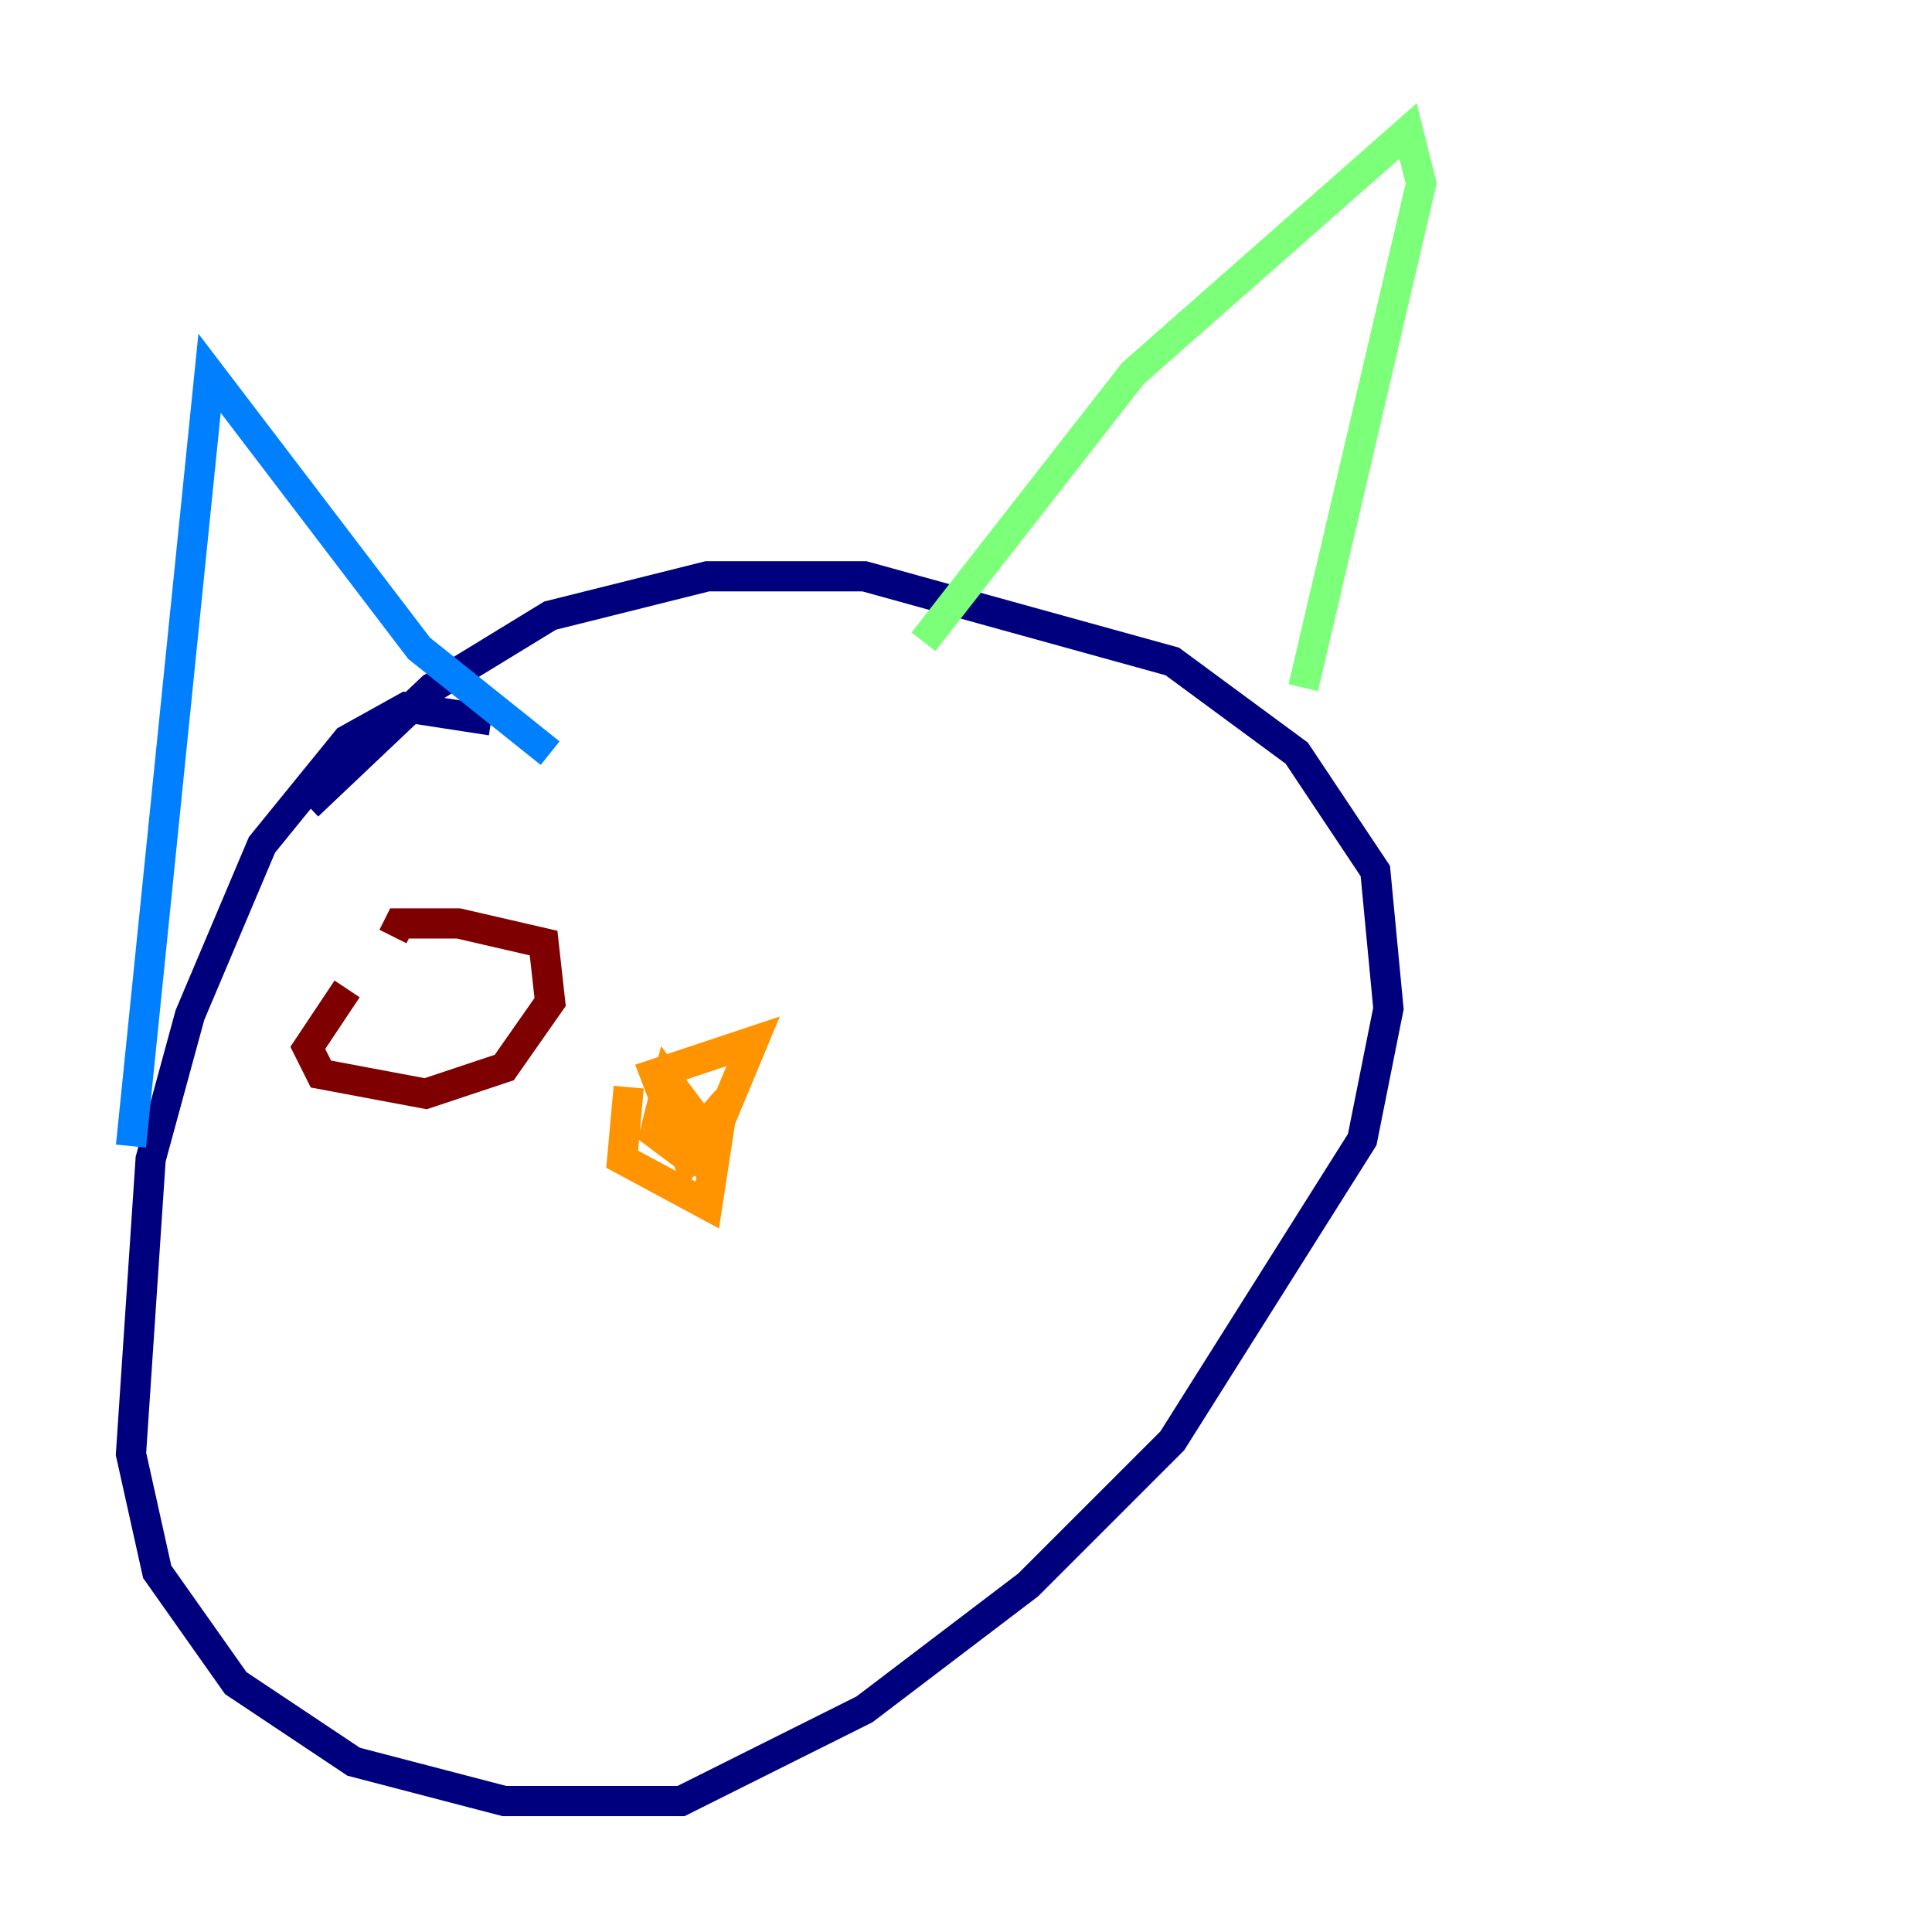 <?xml version="1.0" encoding="utf-8" ?>
<svg baseProfile="tiny" height="128" version="1.2" viewBox="0,0,128,128" width="128" xmlns="http://www.w3.org/2000/svg" xmlns:ev="http://www.w3.org/2001/xml-events" xmlns:xlink="http://www.w3.org/1999/xlink"><defs /><polyline fill="none" points="32.542,47.729 26.902,46.861 22.997,49.031 17.356,55.973 12.583,67.254 9.98,76.8 8.678,96.325 10.414,104.136 15.62,111.512 23.43,116.719 33.41,119.322 45.125,119.322 57.275,113.248 68.122,105.003 77.668,95.458 90.251,75.498 91.986,66.82 91.119,57.709 85.912,49.898 77.668,43.824 57.275,38.183 46.861,38.183 36.447,40.786 28.637,45.559 20.393,53.37" stroke="#00007f" stroke-width="2" /><polyline fill="none" points="8.678,75.932 13.885,24.732 27.77,42.956 36.447,49.898" stroke="#0080ff" stroke-width="2" /><polyline fill="none" points="61.18,42.522 75.064,24.732 93.288,8.678 94.156,12.149 86.346,45.559" stroke="#7cff79" stroke-width="2" /><polyline fill="none" points="41.654,72.027 41.22,76.8 46.861,79.837 47.729,74.197 49.898,68.99 43.39,71.159 45.559,76.8 46.861,75.064 44.258,71.593 43.39,75.064 45.125,76.366 48.163,72.895 45.559,77.668" stroke="#ff9400" stroke-width="2" /><polyline fill="none" points="22.997,65.519 20.393,69.424 21.261,71.159 28.203,72.461 33.41,70.725 36.447,66.386 36.014,62.481 30.373,61.18 26.468,61.18 26.034,62.047" stroke="#7f0000" stroke-width="2" /></svg>